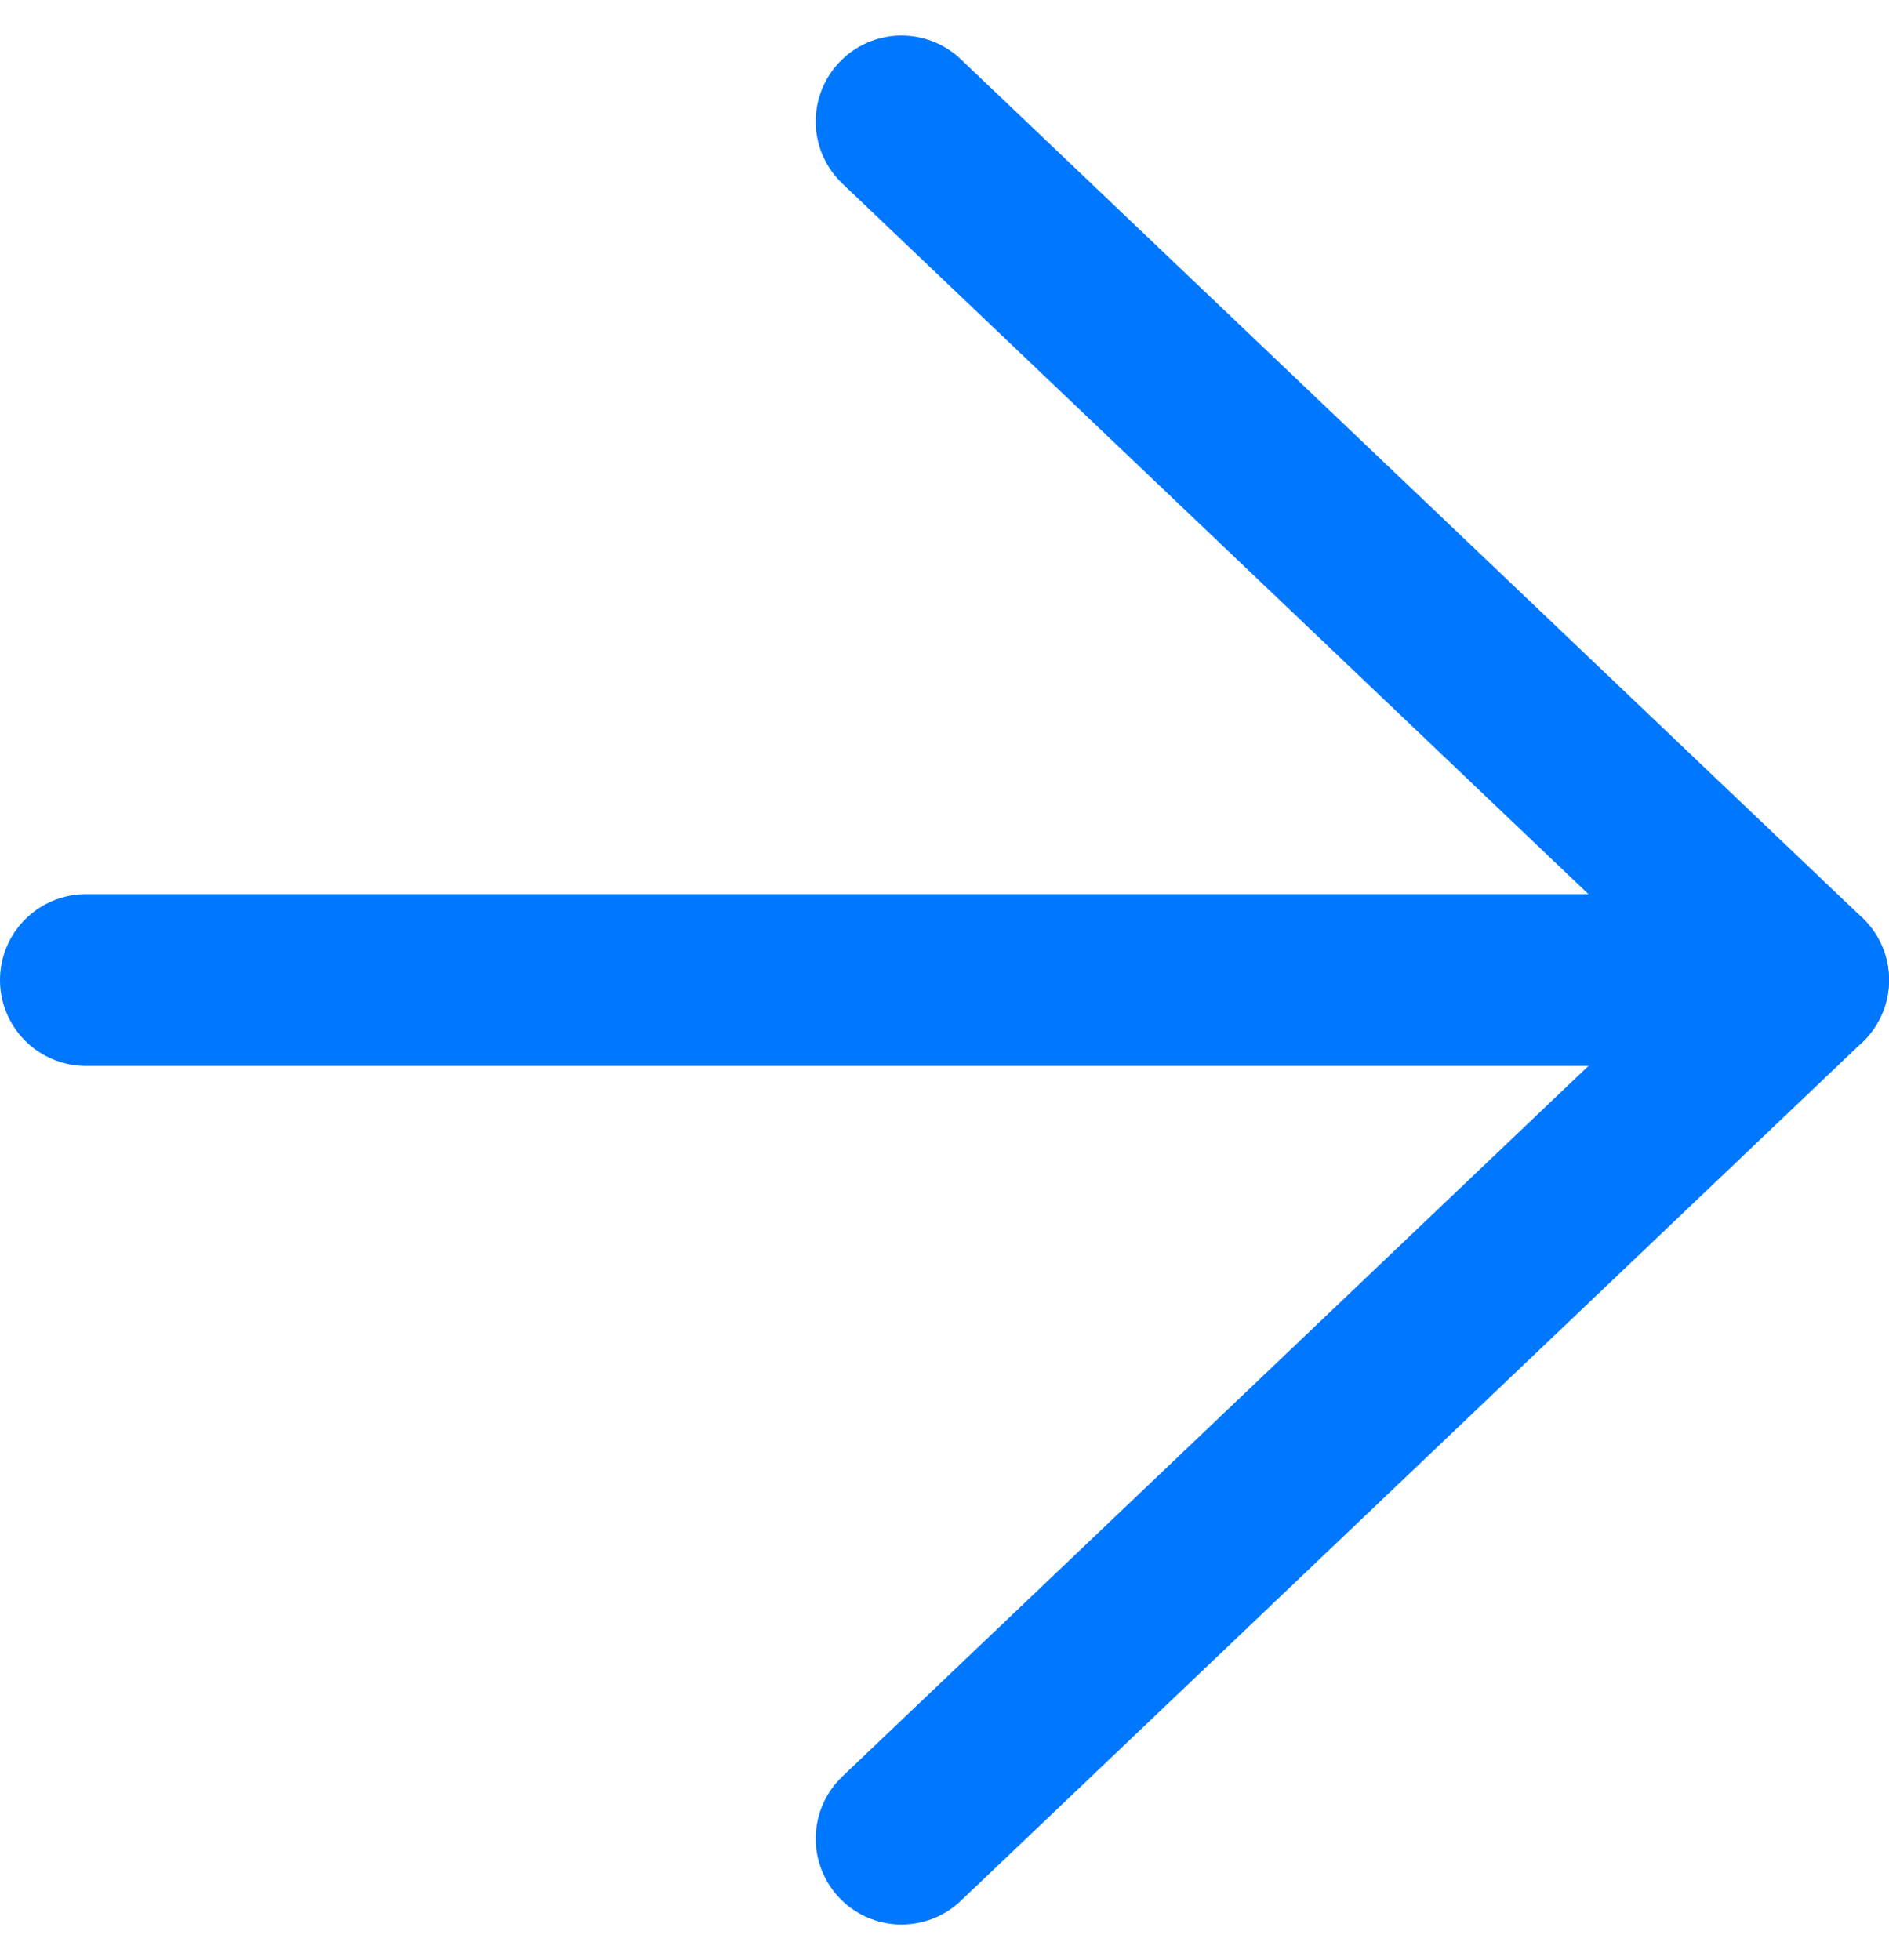 <svg xmlns="http://www.w3.org/2000/svg" width="22" height="22.828" viewBox="0 0 22 22.828"><defs><style>.a{fill:none;stroke:#07f;stroke-linecap:round;stroke-linejoin:round;stroke-width:2px;}</style></defs><g transform="translate(-6.5 -6.086)"><path class="a" d="M7.5,18h20" transform="translate(0 -0.5)"/><path class="a" d="M18,7.5l10.5,10L18,27.5" transform="translate(-1)"/></g></svg>